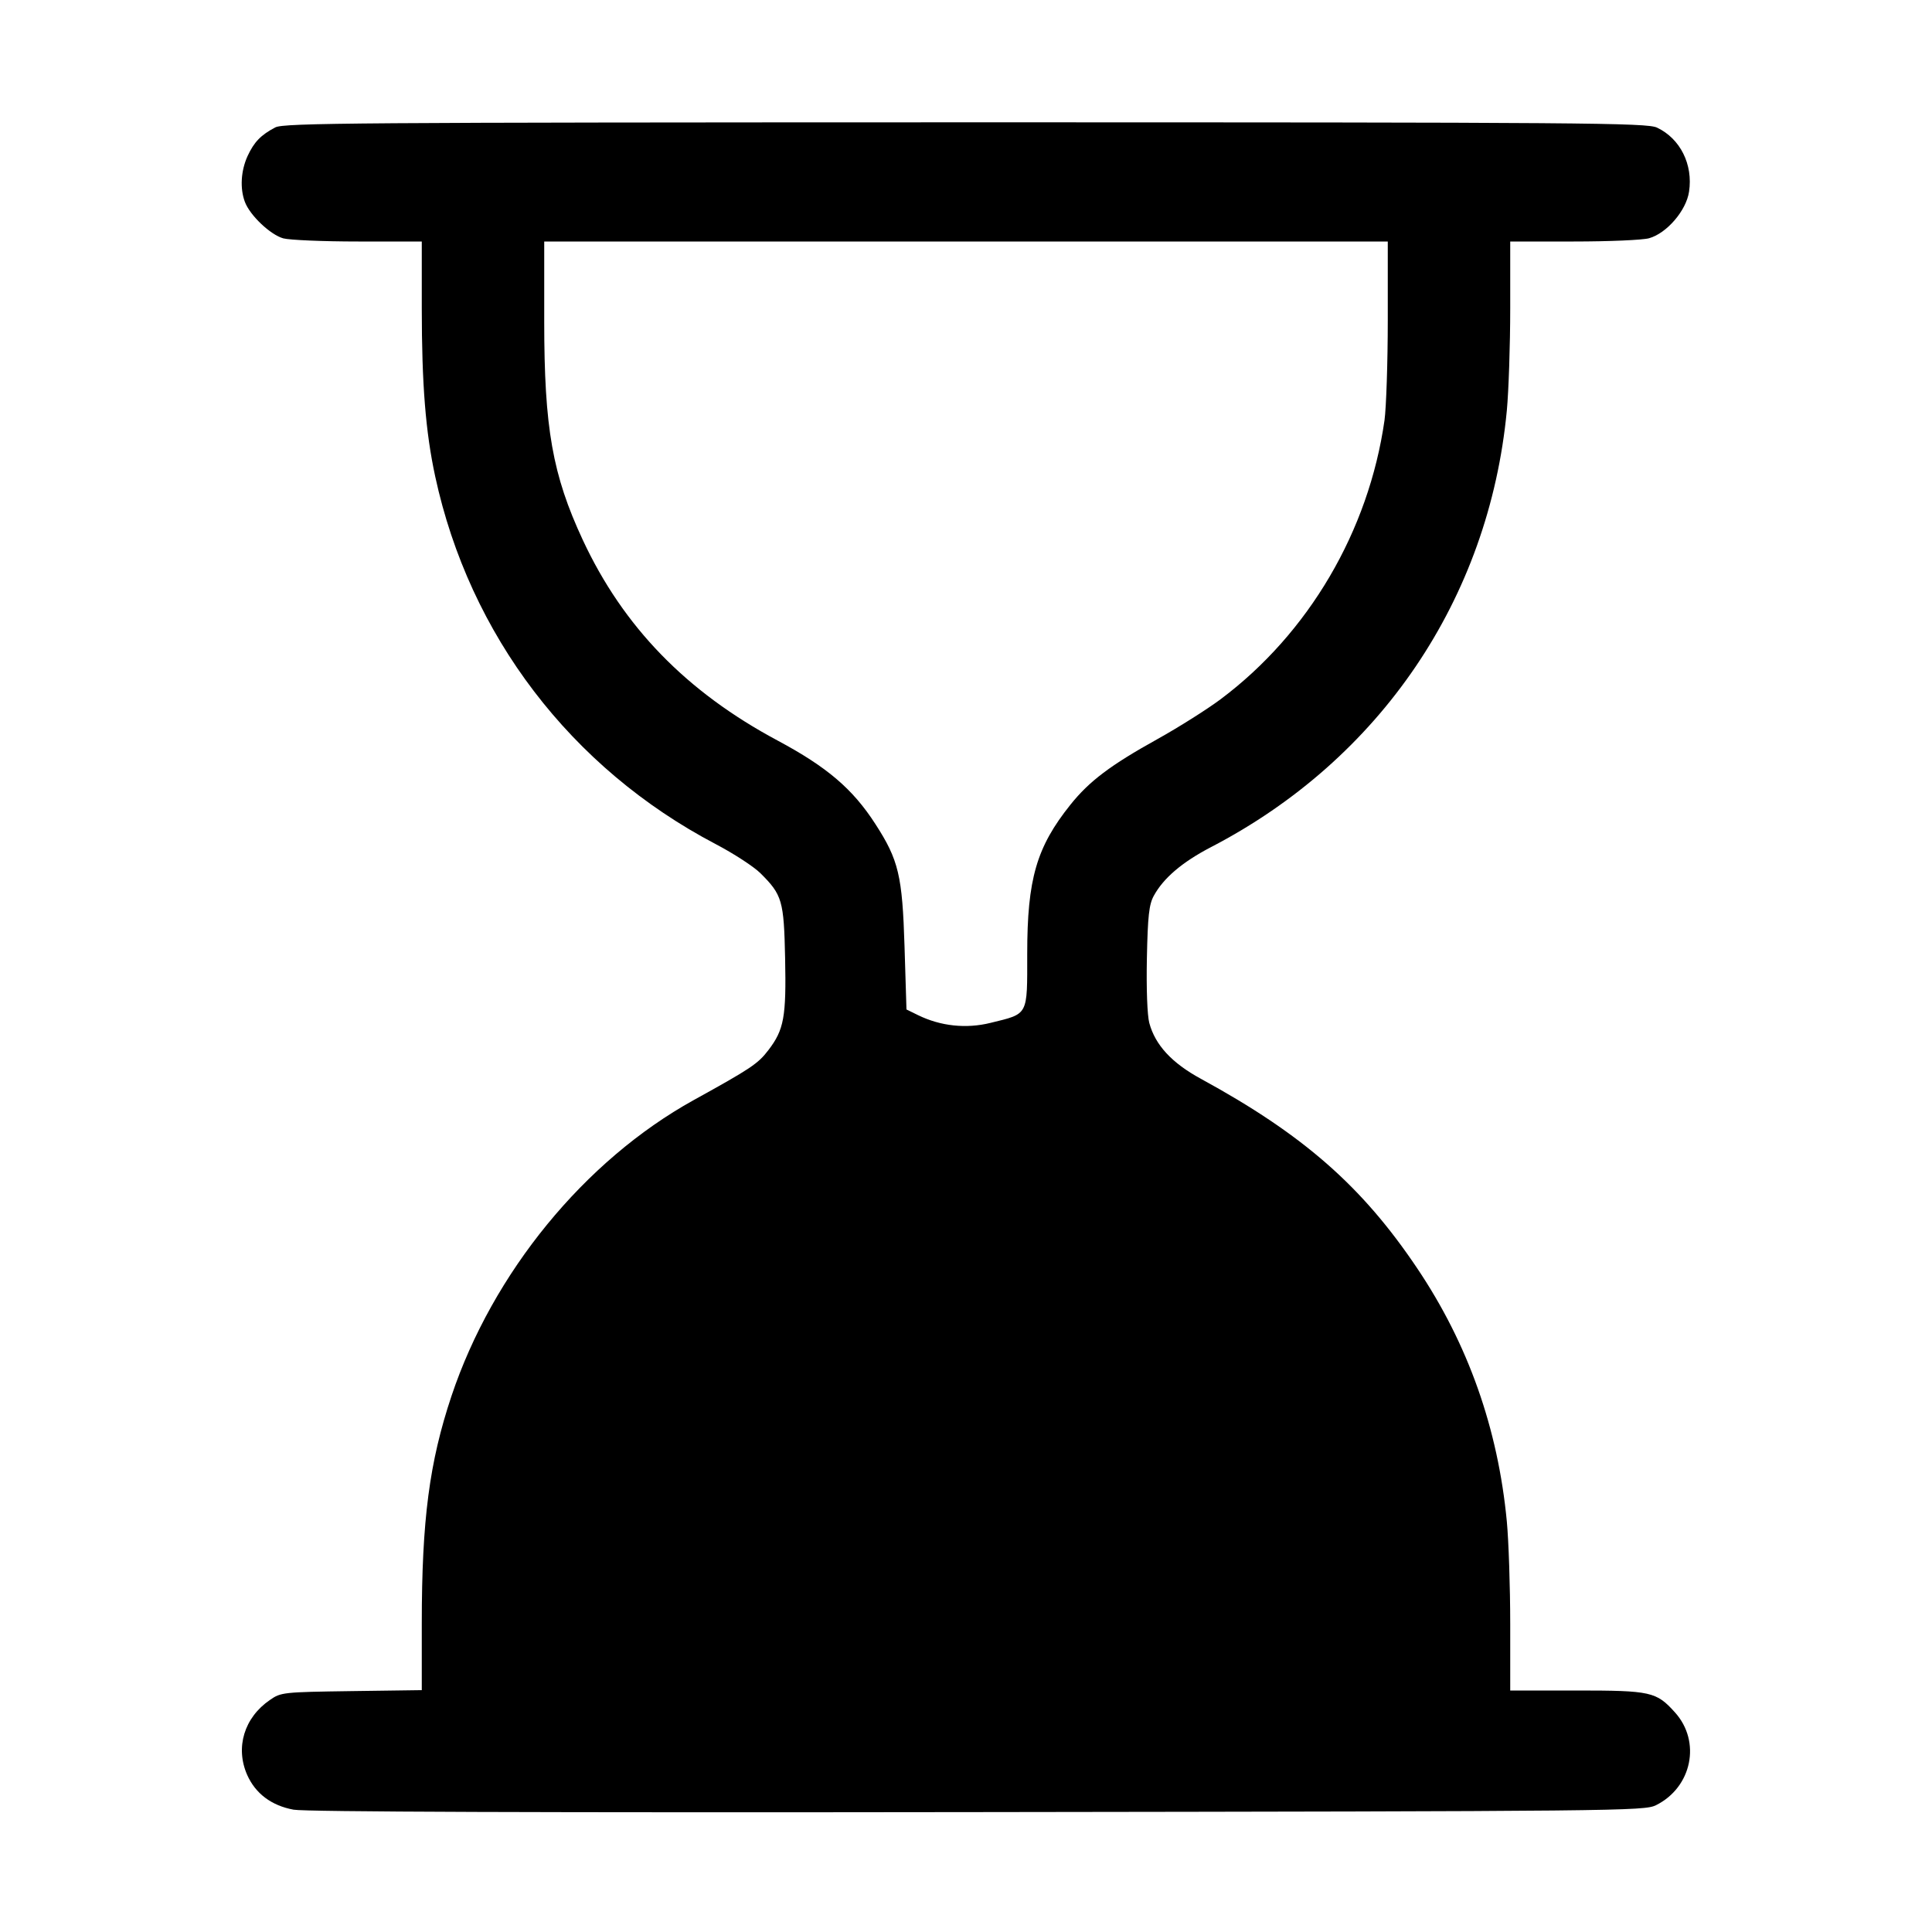 <svg width="1em" height="1em" viewBox="0 0 16 16" class="bi bi-hourglass-bottom" fill="currentColor" xmlns="http://www.w3.org/2000/svg"><path d="M2.280 1.055 C 2.160 1.118,2.104 1.176,2.050 1.293 C 1.995 1.414,1.986 1.560,2.028 1.672 C 2.070 1.784,2.239 1.944,2.346 1.974 C 2.398 1.988,2.677 2.000,2.967 2.000 L 3.493 2.000 3.493 2.553 C 3.493 3.185,3.525 3.579,3.604 3.945 C 3.888 5.260,4.728 6.361,5.926 6.990 C 6.077 7.069,6.244 7.178,6.298 7.232 C 6.478 7.411,6.492 7.458,6.502 7.936 C 6.512 8.422,6.493 8.527,6.364 8.696 C 6.277 8.810,6.220 8.848,5.744 9.111 C 4.841 9.611,4.081 10.540,3.739 11.561 C 3.556 12.109,3.493 12.586,3.493 13.445 L 3.493 13.997 2.911 14.005 C 2.346 14.013,2.326 14.015,2.236 14.078 C 2.022 14.224,1.947 14.472,2.047 14.699 C 2.116 14.854,2.248 14.953,2.431 14.987 C 2.526 15.005,4.473 15.012,8.095 15.007 C 13.424 15.000,13.617 14.998,13.714 14.950 C 14.012 14.802,14.090 14.423,13.871 14.181 C 13.717 14.010,13.673 14.000,13.054 14.000 L 12.507 14.000 12.507 13.447 C 12.507 13.142,12.494 12.762,12.479 12.601 C 12.406 11.831,12.158 11.130,11.737 10.504 C 11.280 9.823,10.792 9.396,9.945 8.934 C 9.704 8.803,9.567 8.654,9.518 8.472 C 9.501 8.408,9.493 8.190,9.498 7.936 C 9.505 7.586,9.516 7.490,9.555 7.419 C 9.635 7.272,9.790 7.140,10.028 7.016 C 11.431 6.288,12.331 4.960,12.479 3.399 C 12.494 3.238,12.507 2.858,12.507 2.553 L 12.507 2.000 13.033 2.000 C 13.323 2.000,13.604 1.988,13.657 1.973 C 13.803 1.932,13.965 1.744,13.988 1.587 C 14.022 1.362,13.915 1.148,13.723 1.057 C 13.640 1.017,13.135 1.013,7.996 1.013 C 2.937 1.014,2.352 1.018,2.280 1.055 M11.493 2.647 C 11.493 3.002,11.480 3.377,11.466 3.480 C 11.335 4.398,10.838 5.245,10.107 5.792 C 9.997 5.874,9.763 6.022,9.587 6.120 C 9.196 6.337,9.021 6.469,8.865 6.664 C 8.584 7.015,8.507 7.280,8.507 7.898 C 8.507 8.417,8.520 8.393,8.203 8.471 C 8.001 8.521,7.790 8.498,7.605 8.408 L 7.507 8.360 7.491 7.840 C 7.473 7.252,7.442 7.122,7.250 6.825 C 7.062 6.533,6.849 6.352,6.440 6.133 C 5.684 5.729,5.162 5.191,4.827 4.473 C 4.575 3.932,4.507 3.545,4.507 2.663 L 4.507 2.000 8.000 2.000 L 11.493 2.000 11.493 2.647 " stroke="none" fill="black" fill-rule="evenodd"></path></svg>